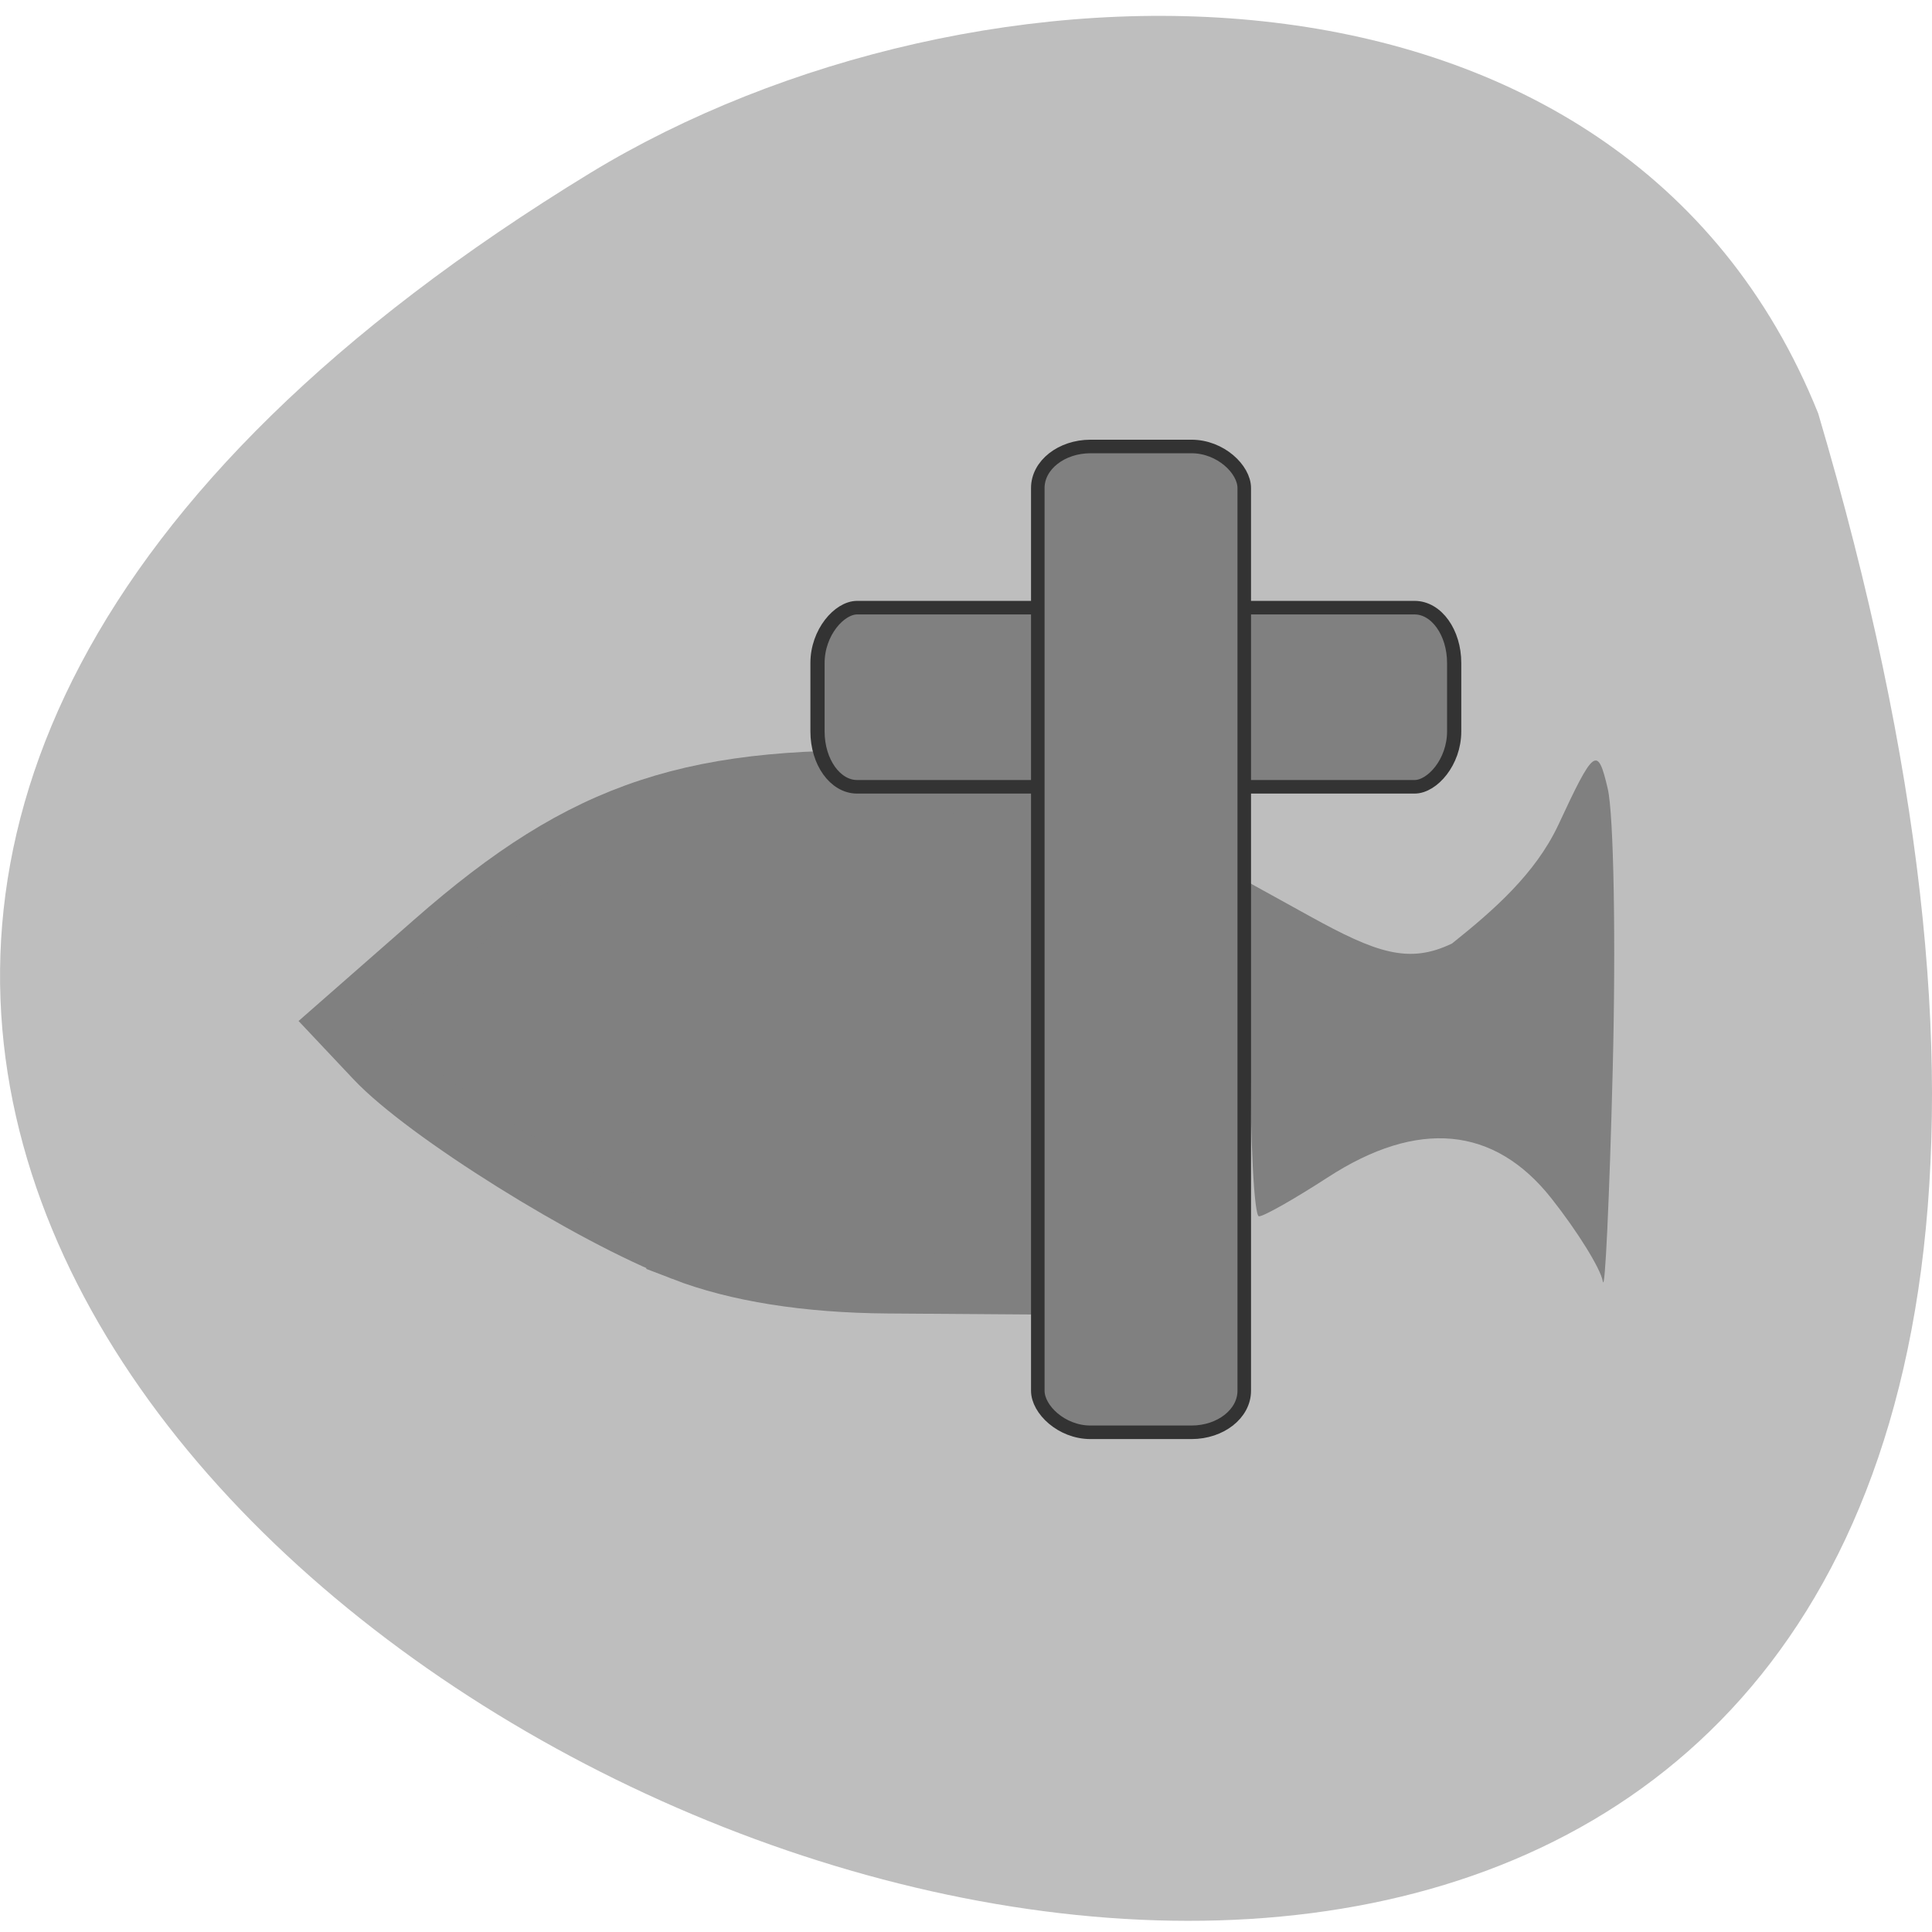 <svg xmlns="http://www.w3.org/2000/svg" viewBox="0 0 256 256"><g fill="#bebebe" color="#000"><path d="m 202.58 811.44 c -381.34 -111.21 -138.25 438.25 32.359 162.63 31.19 -50.643 33.36 -136.61 -32.359 -162.63 z" transform="matrix(0 -0.986 -1 0 1052.36 254.52)"/></g><g transform="matrix(0.836 0 0 0.798 107.07 -105.64)" fill="#808080"><path d="m 125.97 345.14 c -0.344 -2.093 -4.01 -8.295 -8.154 -13.783 -9.05 -11.992 -21.17 -13.182 -35.437 -3.48 -5.237 3.561 -10.145 6.474 -10.906 6.474 -0.761 0 -1.384 -12.442 -1.384 -27.65 v -27.65 l 9.452 5.469 c 10.509 6.08 15.69 7.997 22.538 4.52 6.651 -5.567 13.147 -11.546 16.786 -19.564 5.732 -12.919 6.281 -13.346 7.889 -6.126 0.951 4.268 1.304 25.27 0.785 46.677 -0.519 21.405 -1.225 37.21 -1.569 35.11 z"/><path d="m -19.639 340.03 c -14.652 -5.935 -40.65 -22.948 -48.633 -31.826 l -5.351 -5.95 l 14.714 -13.514 c 23.952 -21.999 40.997 -27.872 76.915 -26.502 l 14.05 0.536 v 41.39 v 41.39 l -19.396 -0.146 c -12.784 -0.096 -23.794 -1.927 -32.3 -5.371 z" stroke="#808080" stroke-width="10.143"/><g stroke="#333"><rect ry="6.277" rx="9.183" transform="matrix(0 1 -1 0 0 0)" y="-102.41" x="233.28" height="100.91" width="29.746" stroke-width="2.253"/><rect width="27.359" height="130.64" x="137.48" y="56.965" transform="matrix(1.196 0 0 1.253 -128.01 135.14)" rx="6.993" ry="5.502" stroke-width="1.795"/></g></g></svg>
